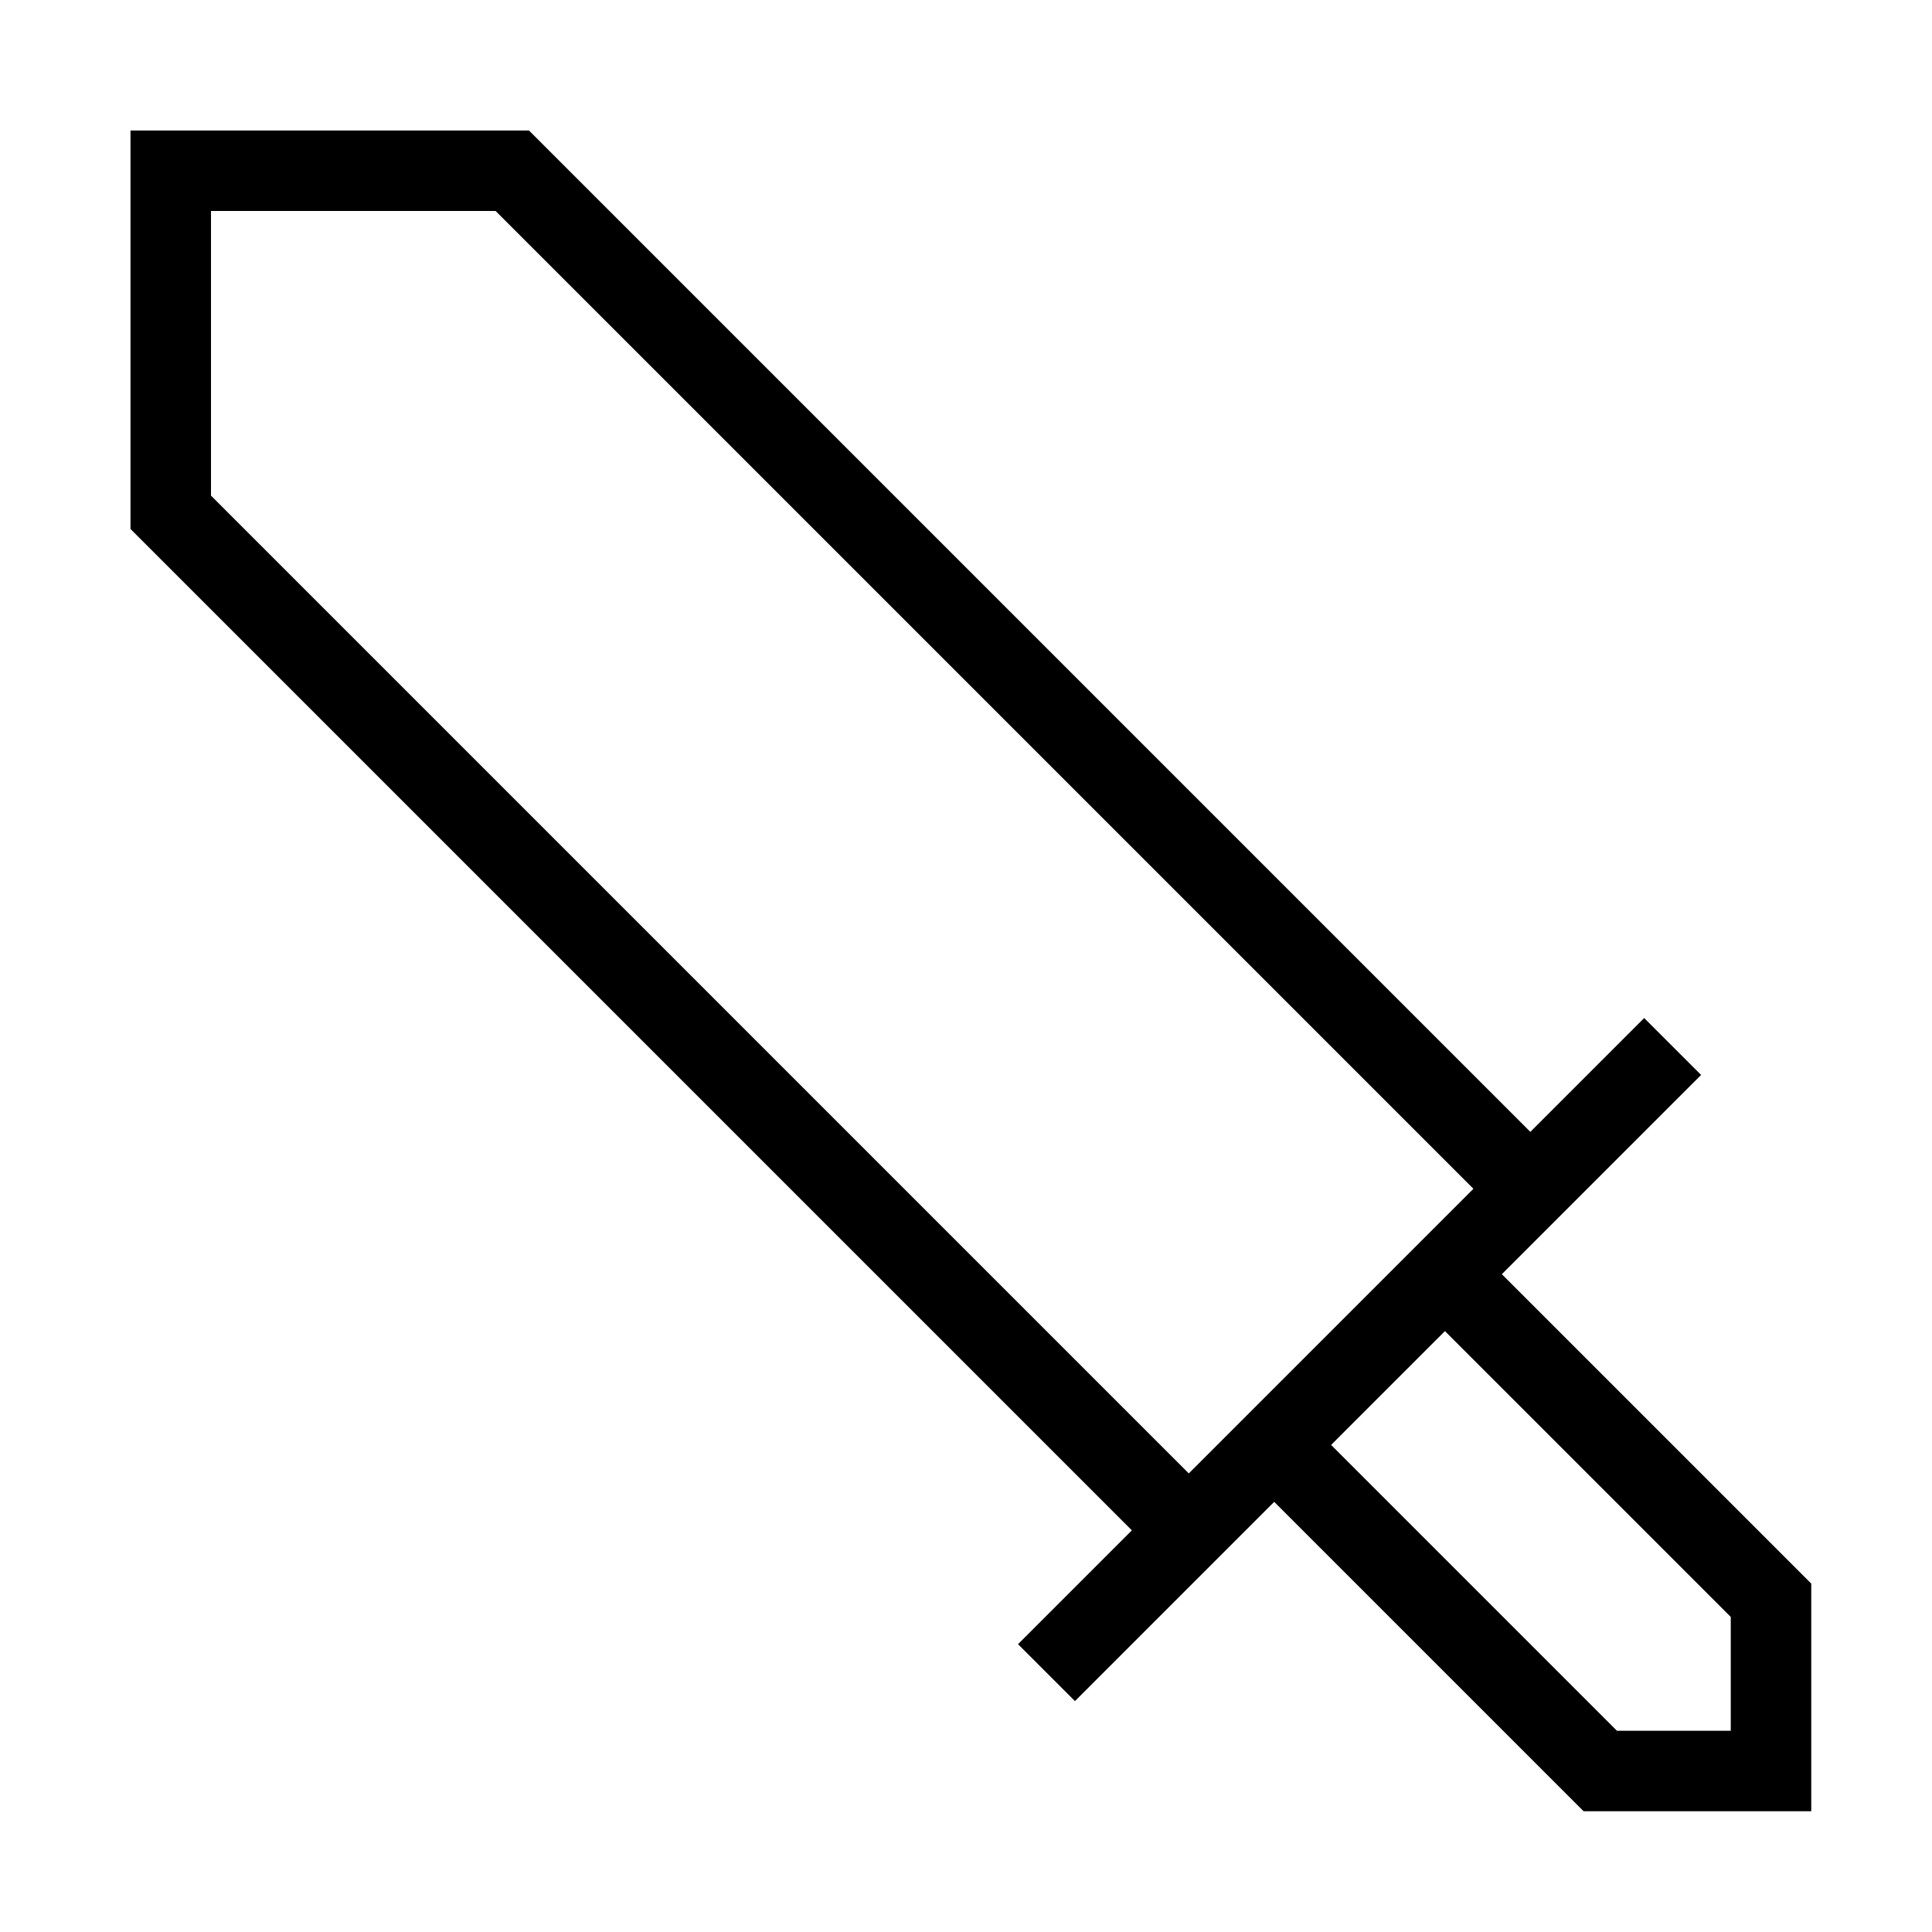 <svg xmlns="http://www.w3.org/2000/svg" fill="none" viewBox="0 0 24 24" id="Sword-Attack--Streamline-Sharp">
  <desc>
    Sword Attack Streamline Icon: https://streamlinehq.com
  </desc>
  <g id="sword-attack--entertainment-gaming-sword-attack">
    <path id="Vector 1720" stroke="#000000" d="M14.757 19 2.121 6.364l0 -4.243 4.243 0L19 14.757" stroke-width="1"></path>
    <path id="Vector 1721" stroke="#000000" d="m13 20.778 7.778 -7.778" stroke-width="1"></path>
    <path id="Vector 1722" stroke="#000000" d="M15.829 17.95 19.879 22l2.121 0 0 -2.121 -4.05 -4.05" stroke-width="1"></path>
  </g>
</svg>